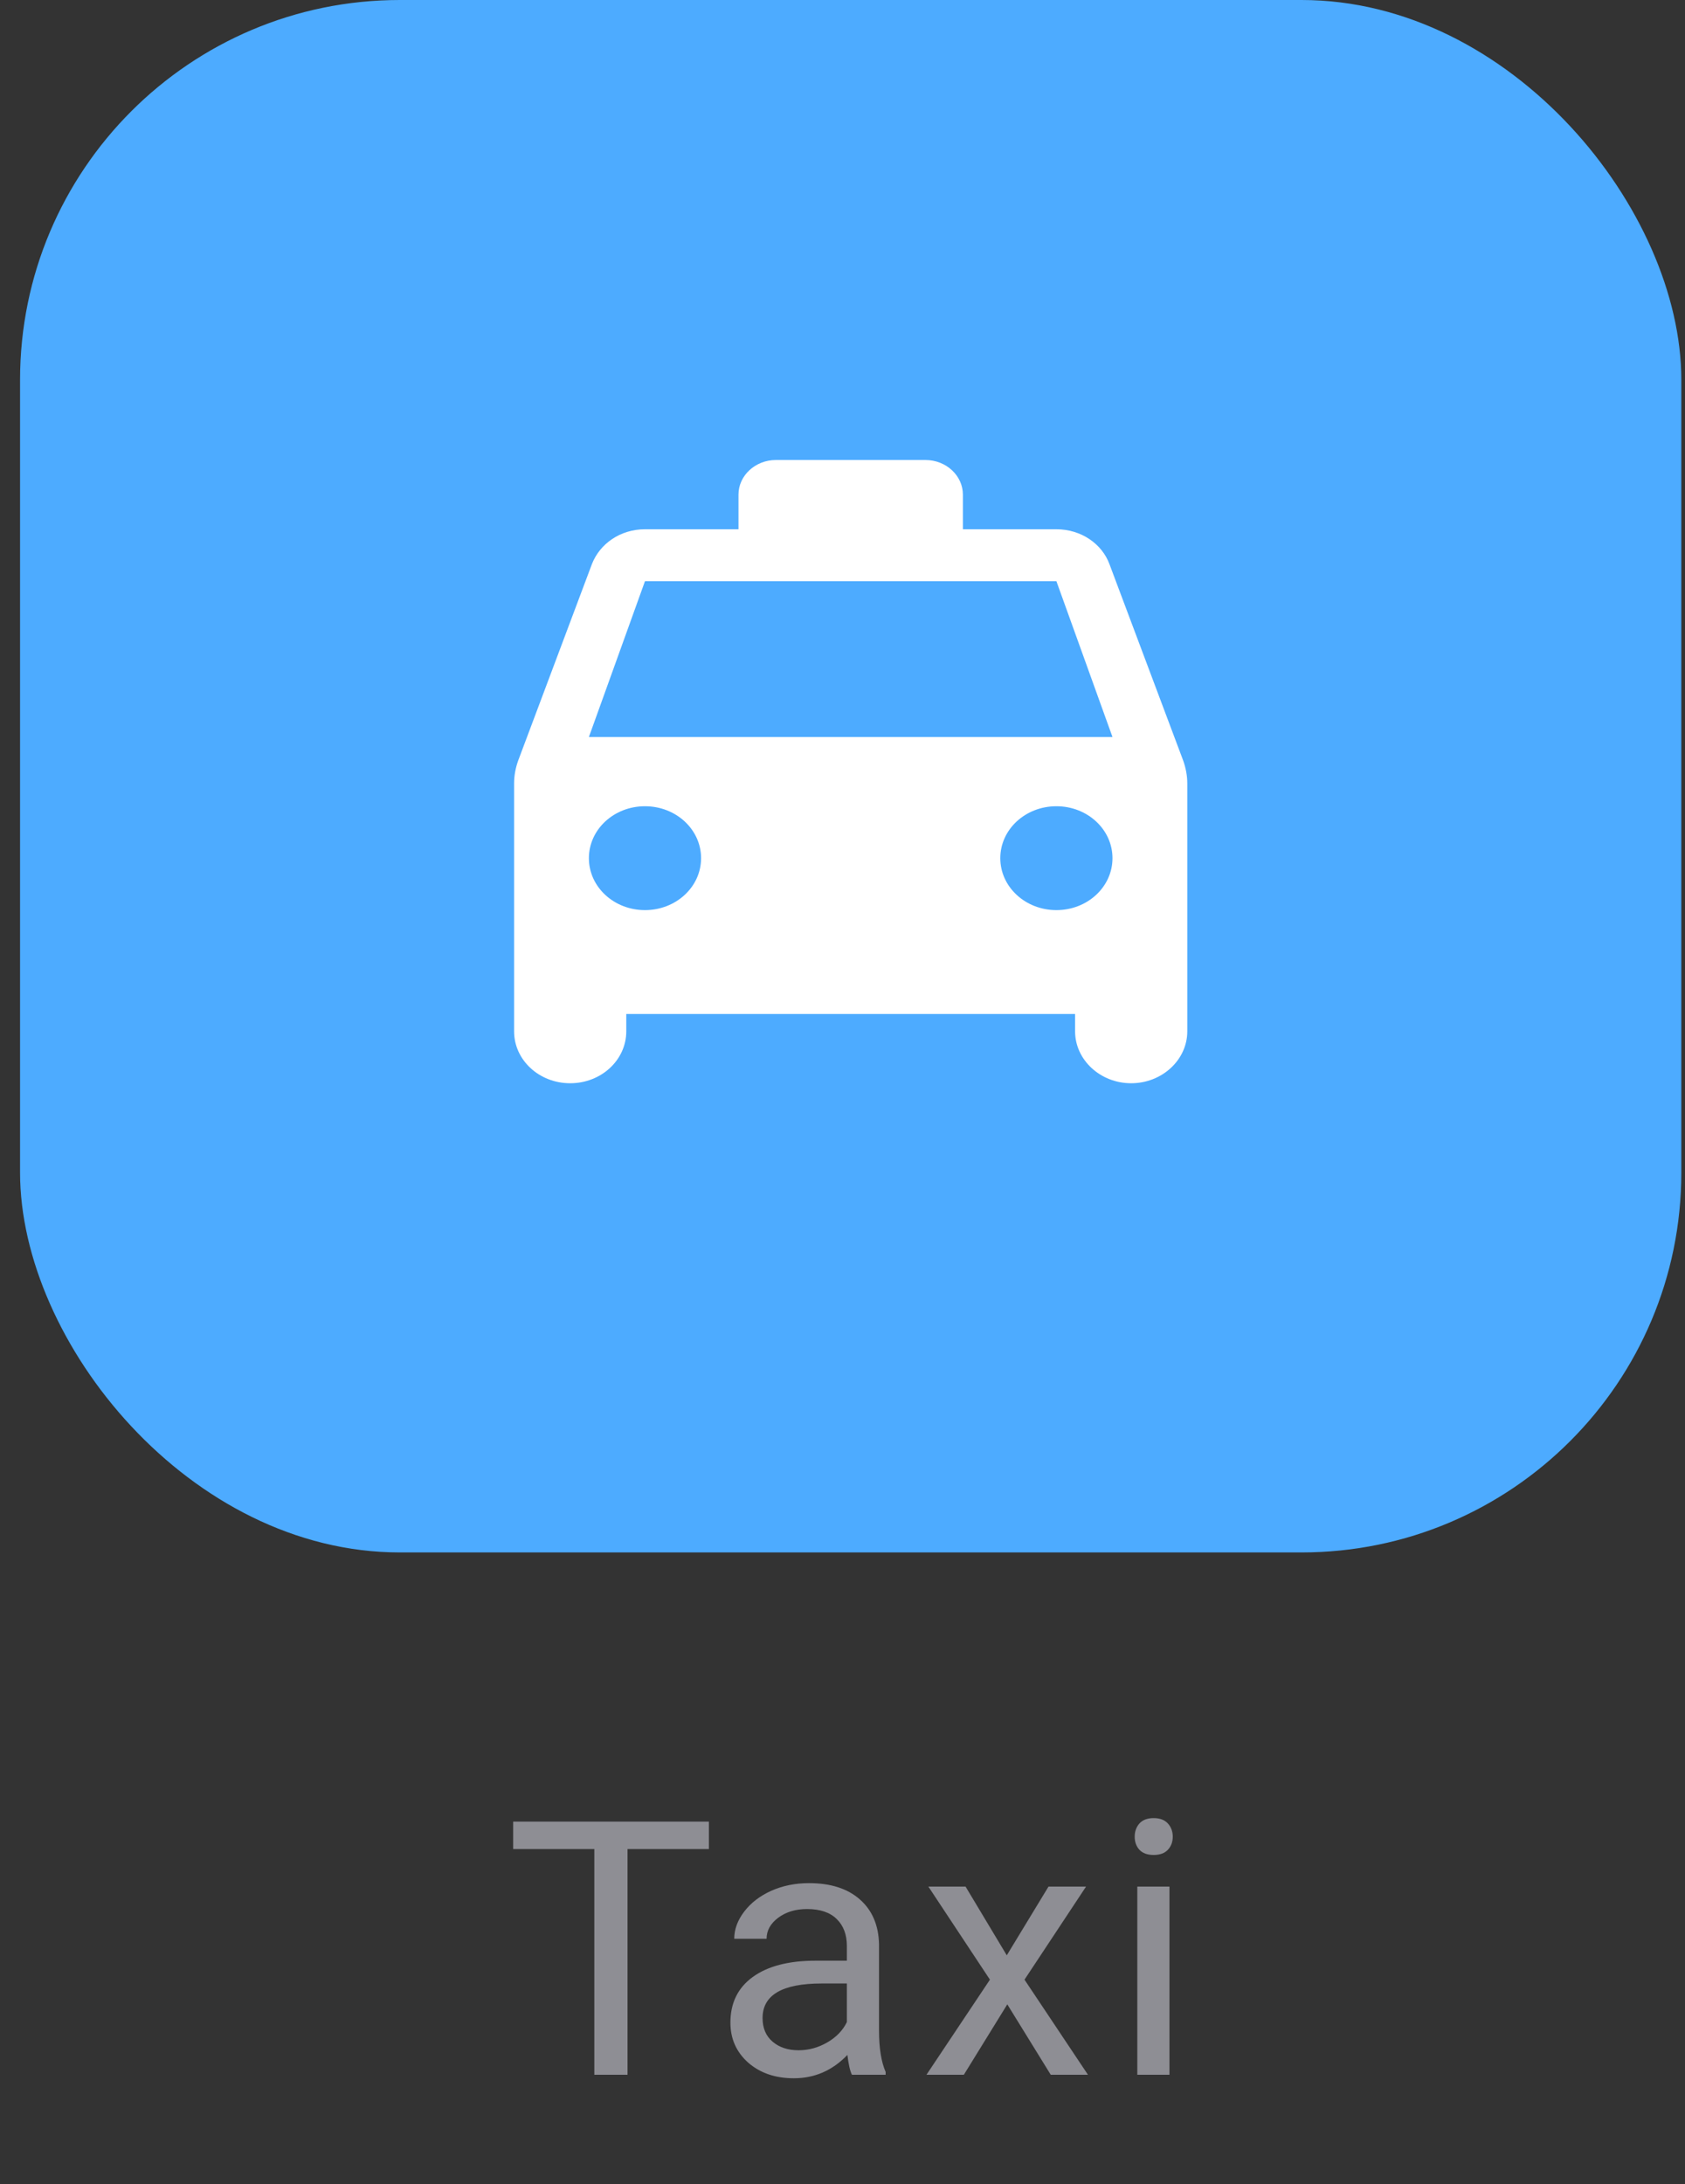 <svg width="71" height="92" viewBox="0 0 71 92" fill="none" xmlns="http://www.w3.org/2000/svg">
<rect x="0" y="0" width="71" height="92" fill="#333333" stroke="none"/>
<rect x="0.845" width="70" height="65.387" rx="16" fill="#4DABFF"/>
<path d="M46.75 23.765C46.435 22.904 45.553 22.292 44.513 22.292H40.573V20.833C40.573 20.031 39.864 19.375 38.997 19.375H32.693C31.826 19.375 31.117 20.031 31.117 20.833V22.292H27.177C26.137 22.292 25.27 22.904 24.939 23.765L21.835 32.033C21.725 32.34 21.662 32.66 21.662 32.996V43.438C21.662 44.648 22.718 45.625 24.026 45.625C25.334 45.625 26.389 44.648 26.389 43.438V42.708H45.3V43.438C45.3 44.633 46.356 45.625 47.664 45.625C48.957 45.625 50.028 44.648 50.028 43.438V32.996C50.028 32.675 49.965 32.34 49.855 32.033L46.75 23.765ZM27.177 38.333C25.869 38.333 24.814 37.356 24.814 36.146C24.814 34.935 25.869 33.958 27.177 33.958C28.485 33.958 29.541 34.935 29.541 36.146C29.541 37.356 28.485 38.333 27.177 38.333ZM44.513 38.333C43.205 38.333 42.149 37.356 42.149 36.146C42.149 34.935 43.205 33.958 44.513 33.958C45.821 33.958 46.876 34.935 46.876 36.146C46.876 37.356 45.821 38.333 44.513 38.333ZM24.814 31.042L27.177 24.479H44.513L46.876 31.042H24.814Z" fill="white"/>
<path d="M29.87 77.88H26.442V87.387H25.043V77.88H21.623V76.723H29.87V77.88ZM35.897 87.387C35.819 87.231 35.755 86.953 35.706 86.552C35.077 87.207 34.325 87.534 33.451 87.534C32.669 87.534 32.027 87.314 31.524 86.874C31.026 86.43 30.777 85.869 30.777 85.19C30.777 84.365 31.09 83.725 31.715 83.271C32.345 82.812 33.228 82.582 34.366 82.582H35.684V81.96C35.684 81.486 35.543 81.11 35.26 80.832C34.977 80.549 34.559 80.407 34.007 80.407C33.524 80.407 33.119 80.529 32.791 80.773C32.464 81.018 32.301 81.313 32.301 81.66H30.938C30.938 81.264 31.078 80.883 31.356 80.517C31.639 80.146 32.02 79.853 32.498 79.638C32.982 79.423 33.512 79.316 34.088 79.316C35.001 79.316 35.716 79.545 36.234 80.004C36.751 80.459 37.02 81.086 37.039 81.887V85.534C37.039 86.262 37.132 86.84 37.318 87.27V87.387H35.897ZM33.648 86.355C34.073 86.355 34.476 86.245 34.857 86.025C35.238 85.805 35.514 85.519 35.684 85.168V83.542H34.623C32.962 83.542 32.132 84.028 32.132 84.999C32.132 85.424 32.274 85.756 32.557 85.996C32.84 86.235 33.204 86.355 33.648 86.355ZM42.422 82.356L44.18 79.462H45.762L43.169 83.381L45.843 87.387H44.275L42.444 84.421L40.613 87.387H39.038L41.712 83.381L39.119 79.462H40.686L42.422 82.356ZM49.277 87.387H47.922V79.462H49.277V87.387ZM47.812 77.36C47.812 77.141 47.878 76.955 48.01 76.804C48.147 76.652 48.347 76.577 48.611 76.577C48.874 76.577 49.074 76.652 49.211 76.804C49.348 76.955 49.416 77.141 49.416 77.36C49.416 77.58 49.348 77.763 49.211 77.91C49.074 78.056 48.874 78.129 48.611 78.129C48.347 78.129 48.147 78.056 48.01 77.91C47.878 77.763 47.812 77.58 47.812 77.36Z" fill="#8E8E94"/>
</svg>
